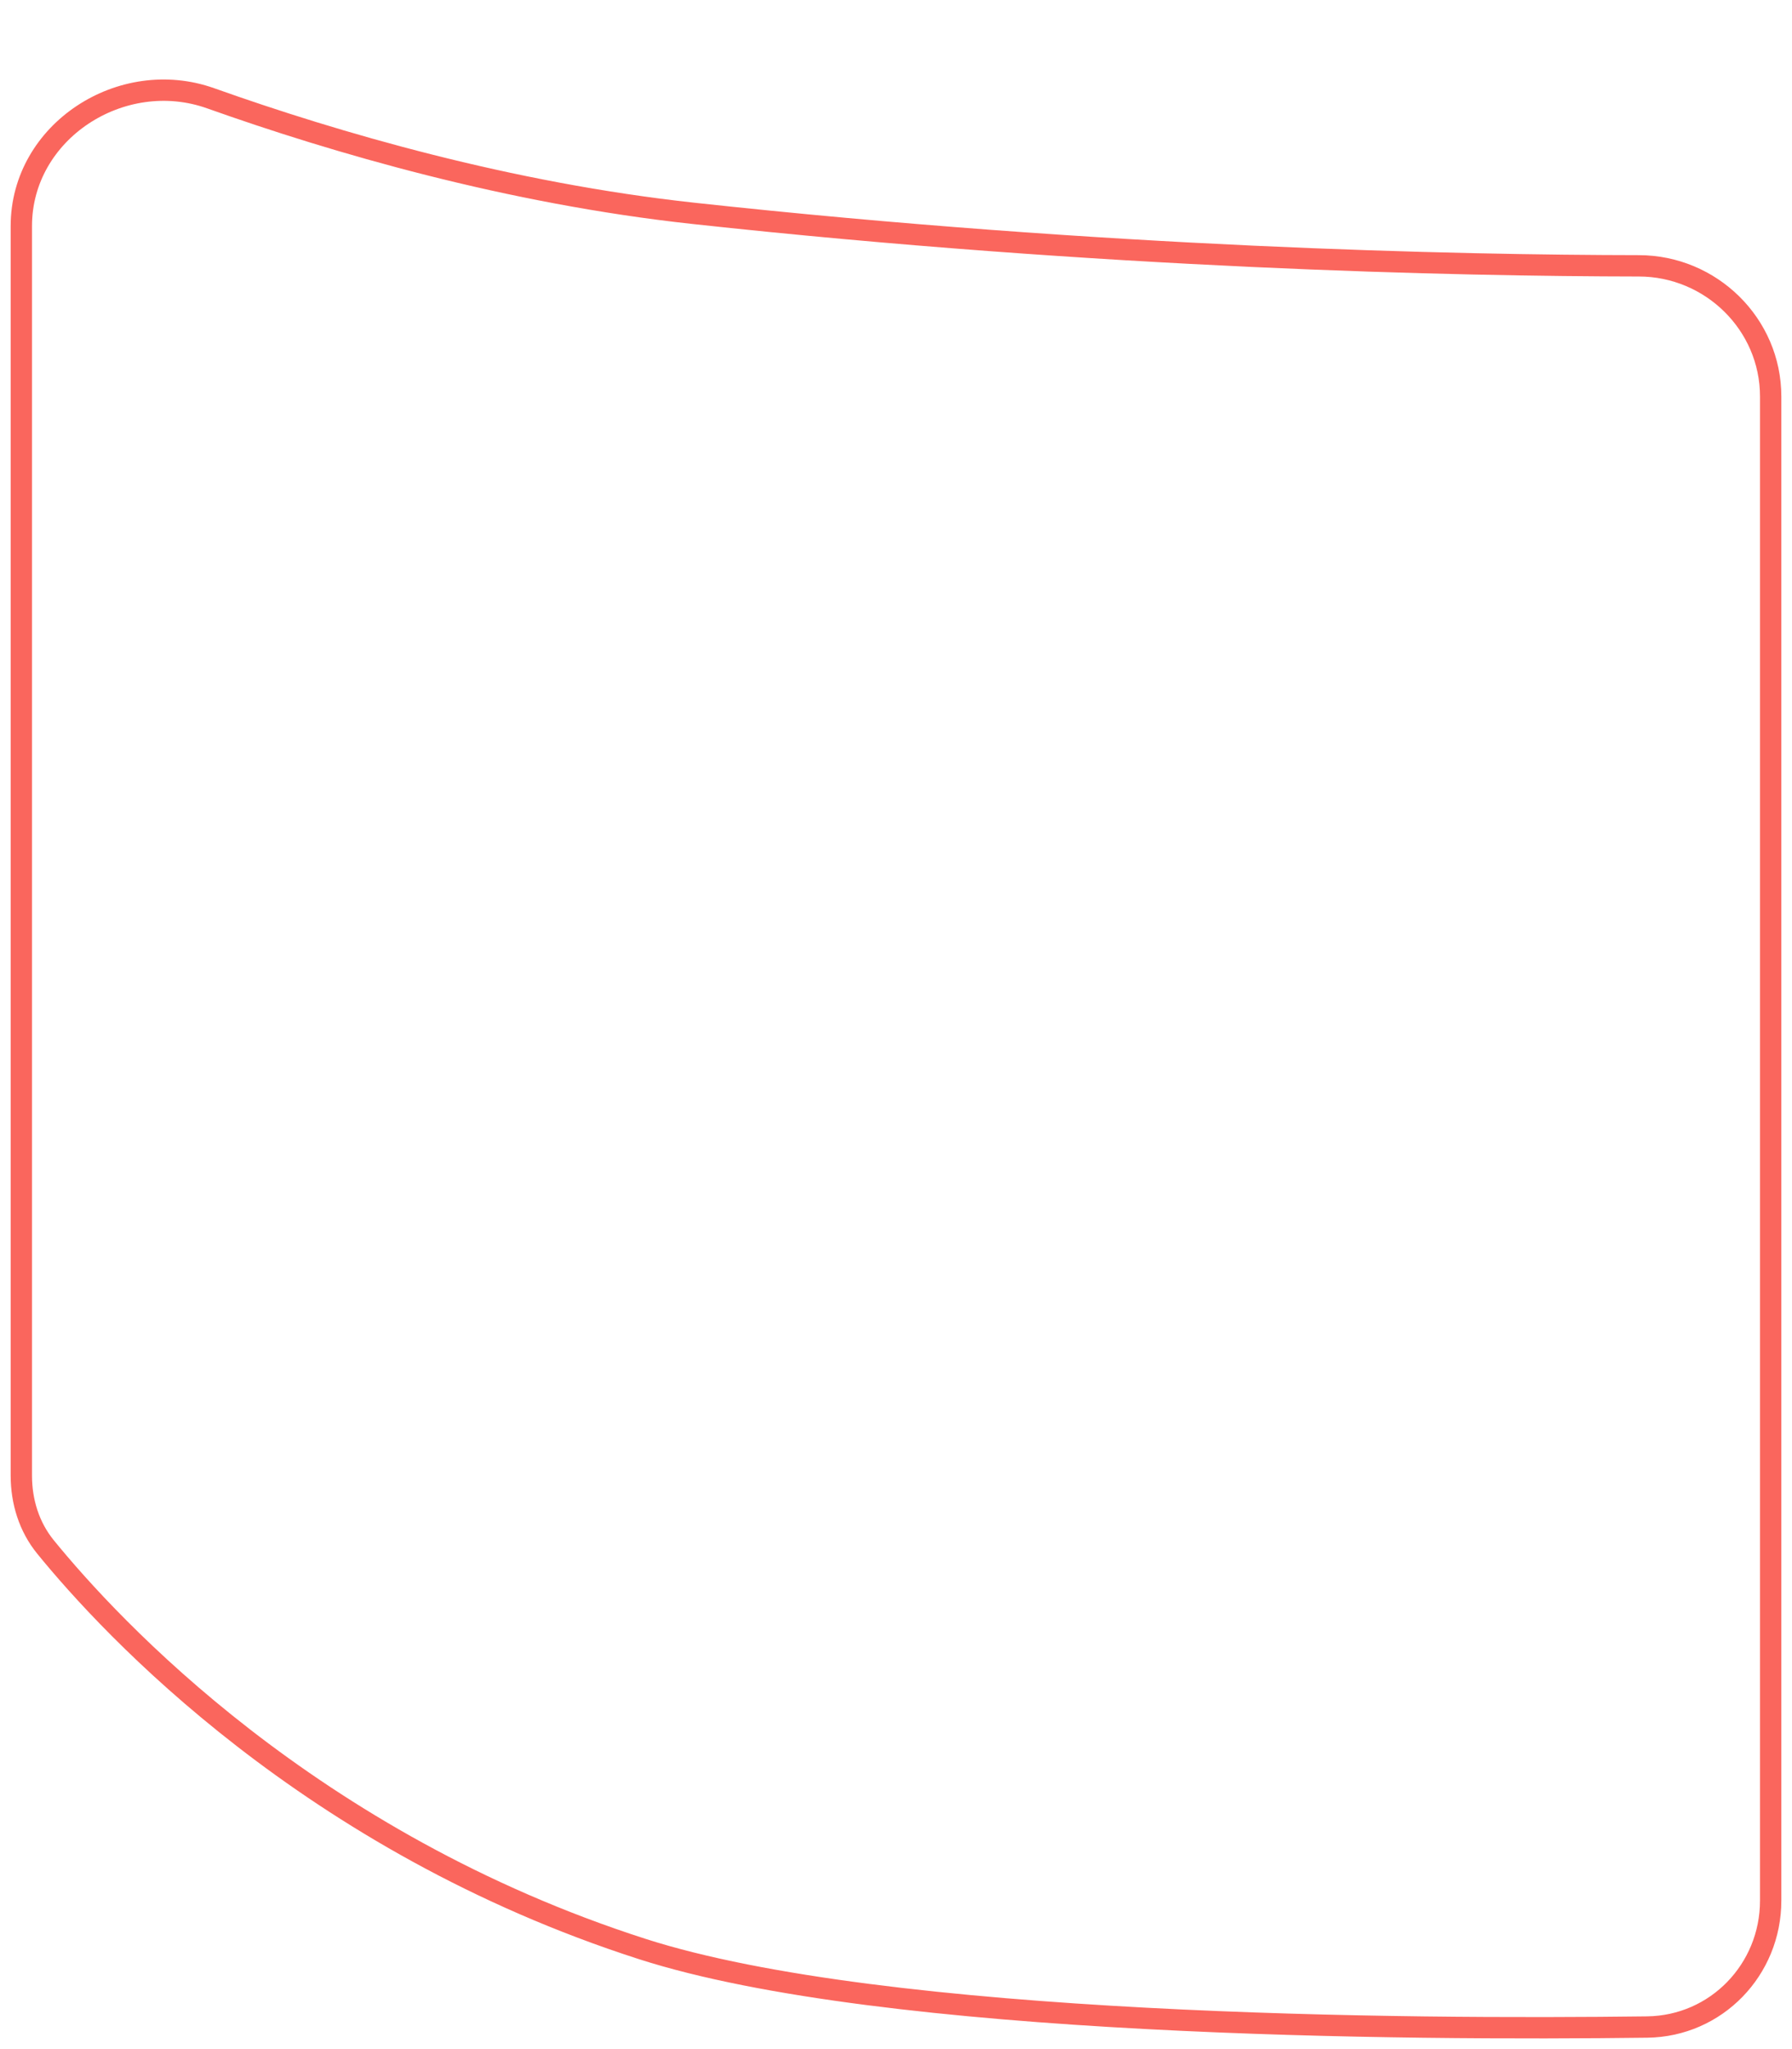 <svg width="84" height="96" viewBox="0 0 84 96" fill="none" xmlns="http://www.w3.org/2000/svg">
<path d="M2.132 72.474C1.364 71.531 1 70.349 1 69.132V10.59C1 6.159 5.7 3.121 9.876 4.605C15.705 6.678 23.834 9.052 32.5 9.995C51.785 12.094 68.3 12.443 76.822 12.454C80.207 12.458 83 15.191 83 18.576V89.045C83 92.28 80.449 94.925 77.214 94.966C66.011 95.109 41.463 94.962 30.097 91.308C14.525 86.301 5.203 76.246 2.132 72.474Z" stroke="#FA665D"/>
</svg>
